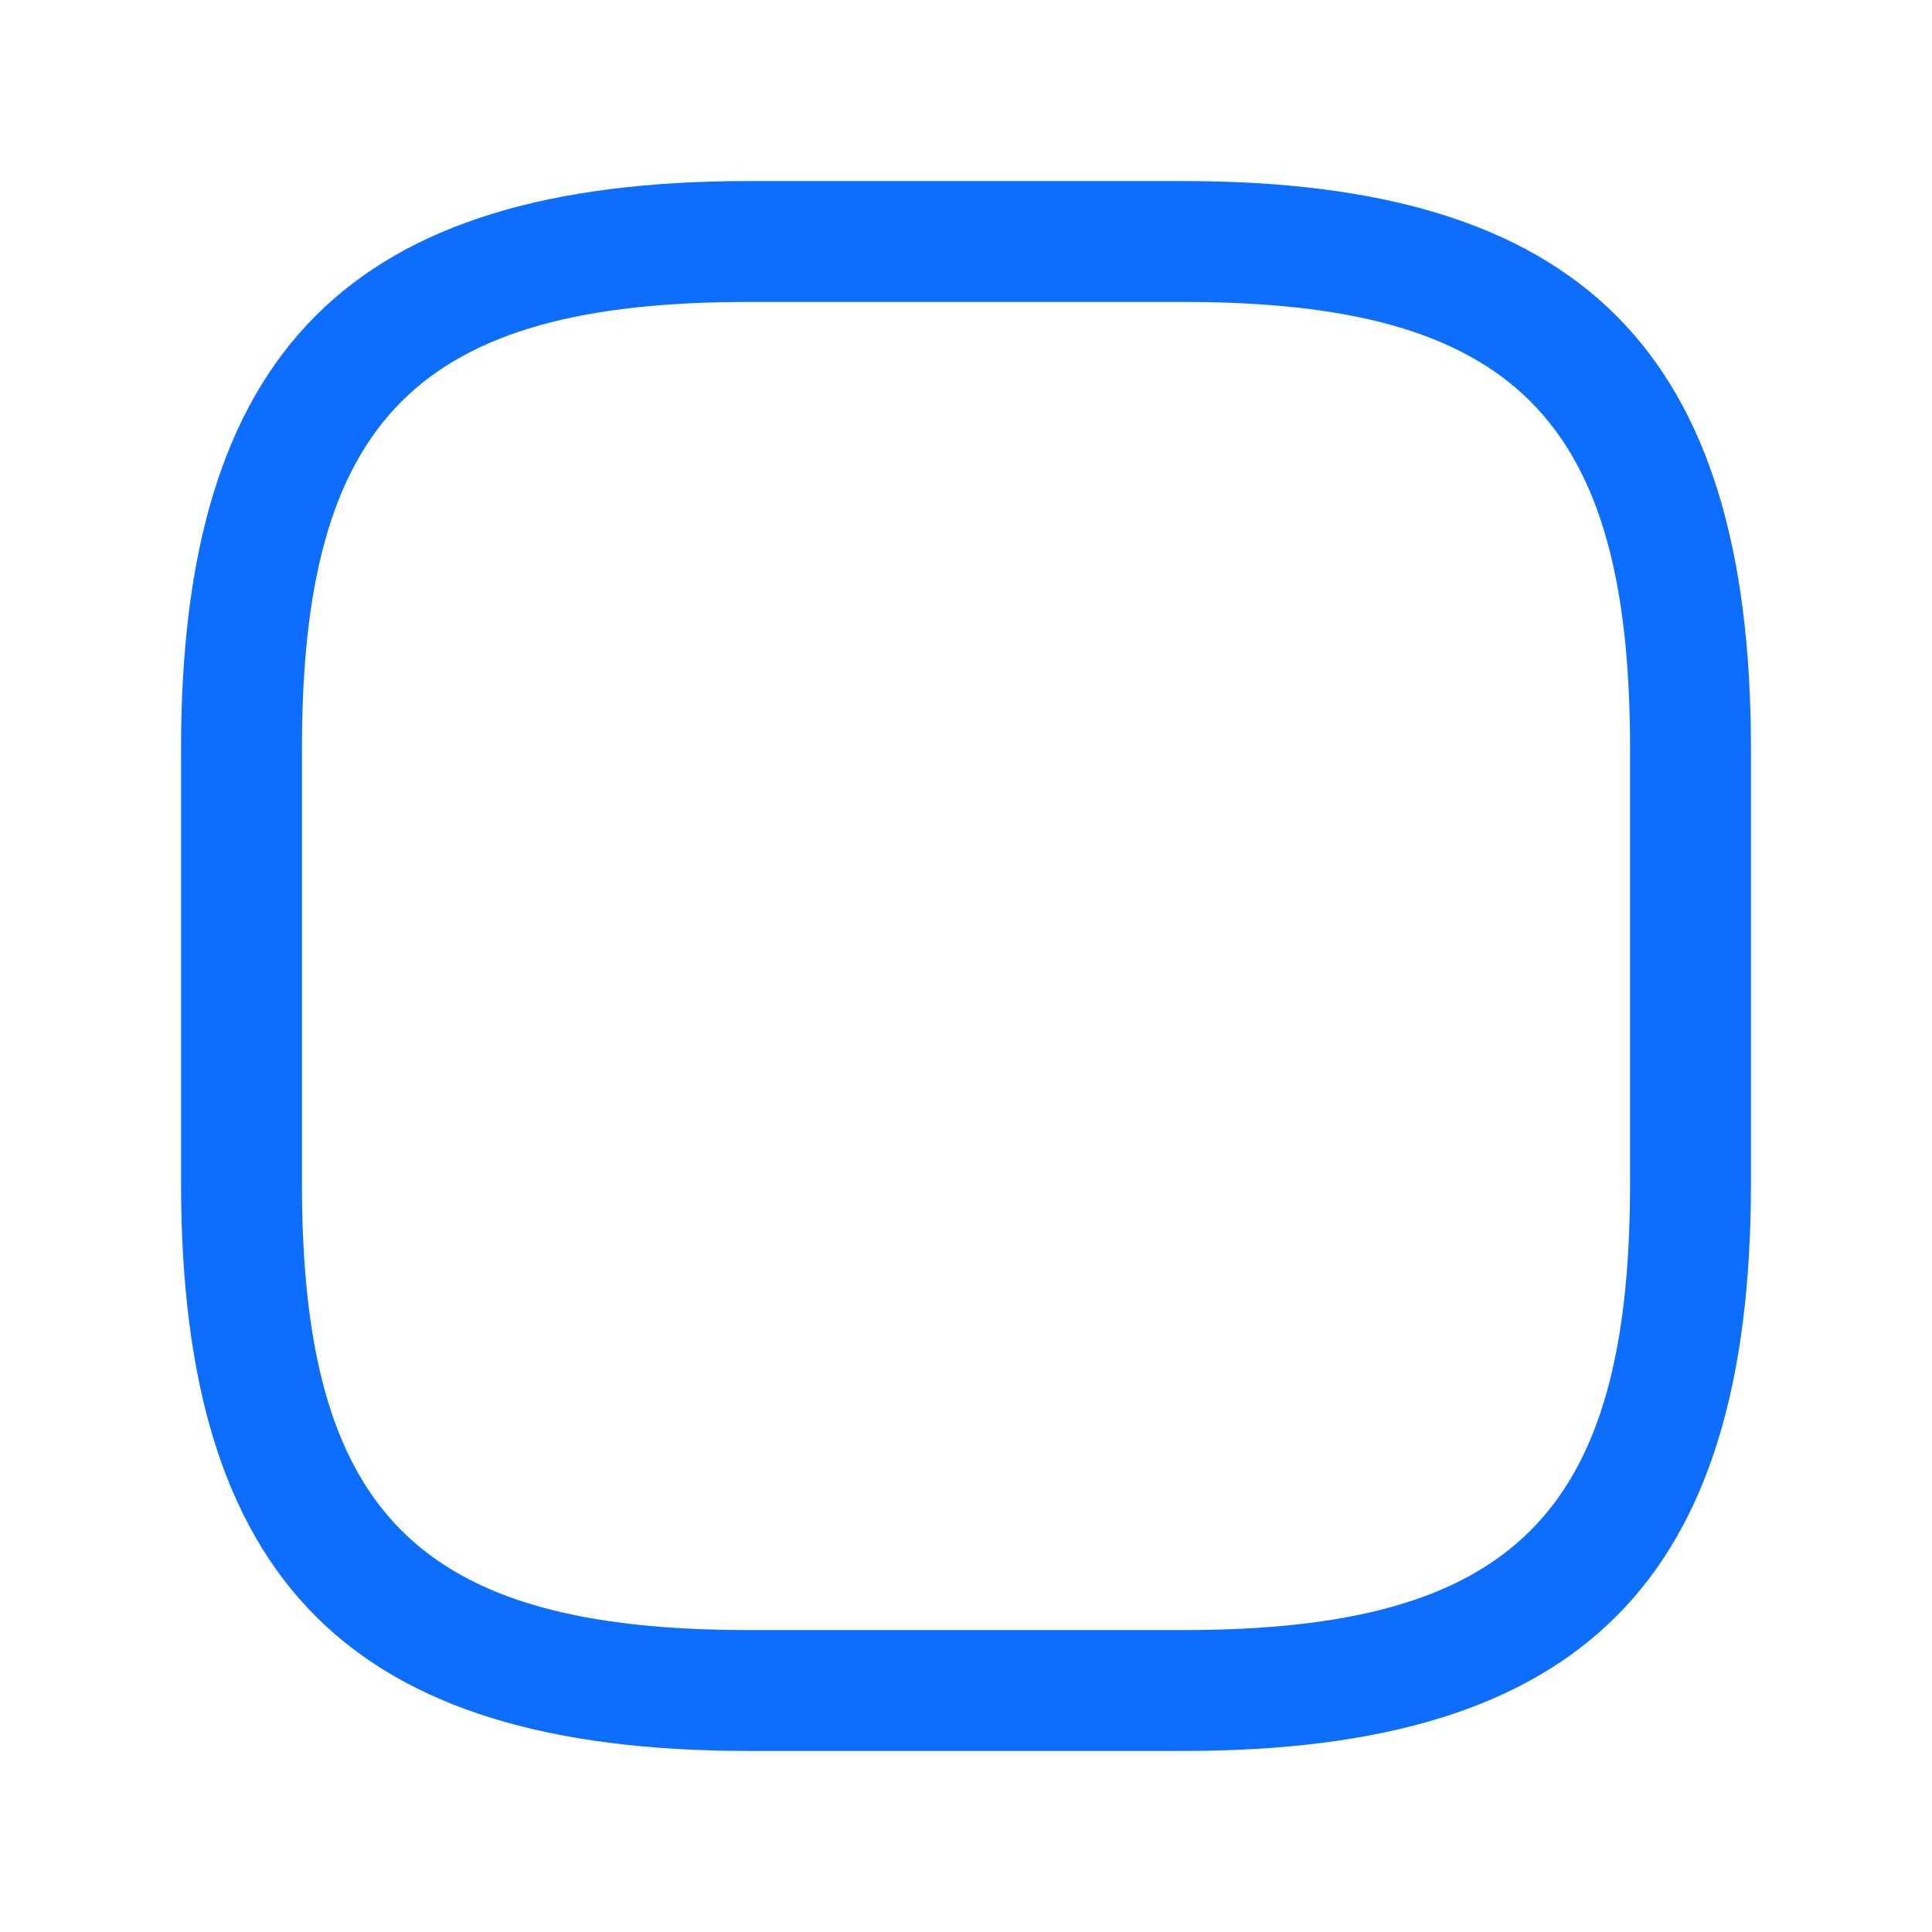 <svg width="14" height="14" viewBox="0 0 14 14" fill="none" xmlns="http://www.w3.org/2000/svg">
<path d="M8.575 12.688H5.425C2.543 12.688 1.312 11.457 1.312 8.575V5.425C1.312 2.543 2.543 1.312 5.425 1.312H8.575C11.457 1.312 12.688 2.543 12.688 5.425V8.575C12.688 11.457 11.457 12.688 8.575 12.688ZM5.425 2.188C3.033 2.188 2.188 3.033 2.188 5.425V8.575C2.188 10.967 3.033 11.812 5.425 11.812H8.575C10.967 11.812 11.812 10.967 11.812 8.575V5.425C11.812 3.033 10.967 2.188 8.575 2.188H5.425Z" fill="#0D6EFD"/>
</svg>
